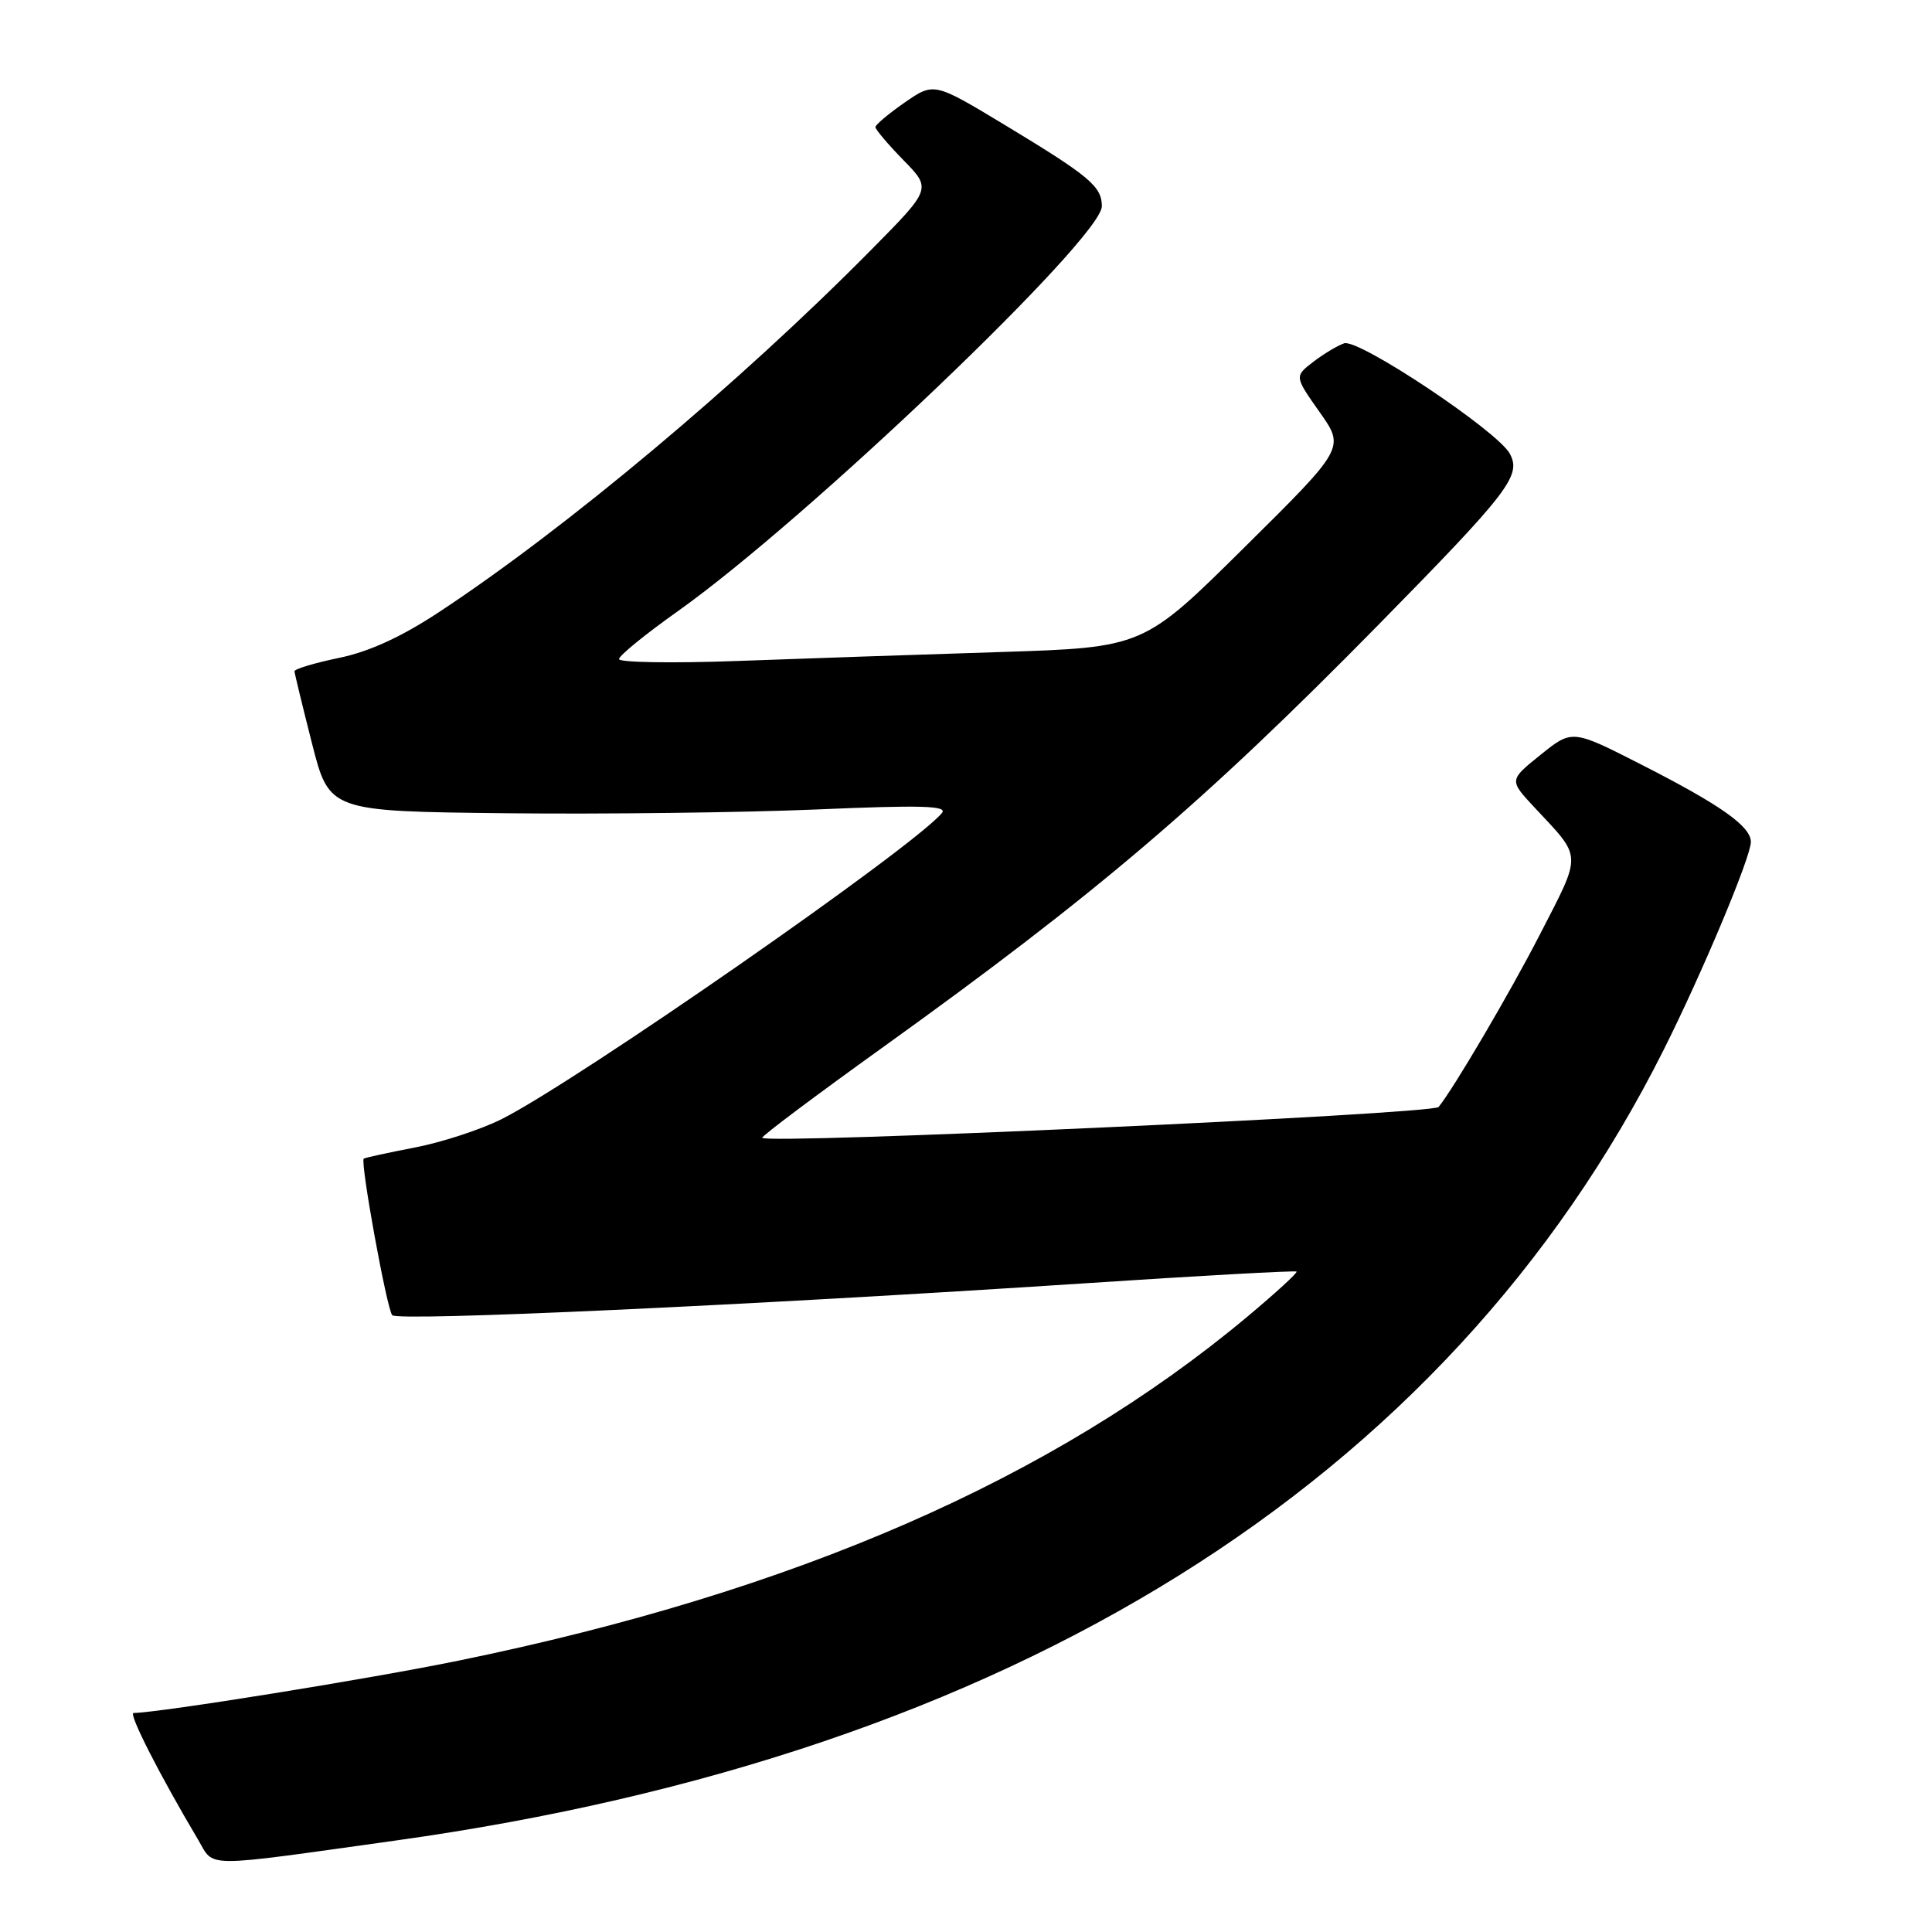 <?xml version="1.0" encoding="UTF-8" standalone="no"?>
<!DOCTYPE svg PUBLIC "-//W3C//DTD SVG 1.1//EN" "http://www.w3.org/Graphics/SVG/1.1/DTD/svg11.dtd" >
<svg xmlns="http://www.w3.org/2000/svg" xmlns:xlink="http://www.w3.org/1999/xlink" version="1.1" viewBox="0 0 256 256">
 <g >
 <path fill="currentColor"
d=" M 52.50 243.87 C 133.97 232.49 191.65 196.51 220.45 139.10 C 225.57 128.89 232.00 113.55 232.00 111.56 C 232.00 109.50 228.02 106.68 217.58 101.36 C 208.33 96.64 208.33 96.64 204.14 100.01 C 199.96 103.37 199.96 103.37 203.28 106.94 C 209.72 113.83 209.68 112.85 204.01 123.89 C 200.11 131.48 192.59 144.28 190.62 146.68 C 189.83 147.64 101.00 151.68 101.00 150.76 C 101.00 150.47 108.09 145.16 116.75 138.94 C 145.28 118.46 159.48 106.36 182.59 82.85 C 199.97 65.16 201.62 63.02 200.06 60.12 C 198.46 57.13 180.04 44.85 178.11 45.49 C 177.23 45.79 175.38 46.90 174.01 47.95 C 171.52 49.87 171.52 49.87 174.86 54.61 C 178.21 59.35 178.21 59.35 164.85 72.57 C 151.50 85.79 151.50 85.79 132.50 86.40 C 122.05 86.73 106.41 87.26 97.75 87.58 C 89.09 87.90 82.01 87.78 82.02 87.33 C 82.04 86.87 85.52 84.03 89.77 81.02 C 106.91 68.86 146.00 31.53 146.00 27.33 C 146.00 24.70 144.38 23.35 133.13 16.55 C 123.76 10.90 123.76 10.90 119.88 13.58 C 117.75 15.06 116.00 16.53 116.00 16.84 C 116.00 17.16 117.67 19.13 119.71 21.22 C 123.43 25.02 123.43 25.02 115.46 33.08 C 98.04 50.72 75.01 70.02 58.15 81.12 C 53.18 84.40 48.89 86.36 44.90 87.18 C 41.66 87.85 39.01 88.65 39.02 88.95 C 39.04 89.25 40.08 93.55 41.34 98.50 C 43.63 107.50 43.63 107.50 67.06 107.76 C 79.95 107.90 98.45 107.67 108.17 107.26 C 122.08 106.66 125.62 106.76 124.81 107.73 C 121.01 112.30 76.50 143.24 66.47 148.29 C 63.70 149.68 58.52 151.37 54.97 152.05 C 51.41 152.74 48.36 153.40 48.20 153.53 C 47.70 153.93 51.25 173.43 51.97 174.27 C 52.70 175.11 99.17 172.97 143.50 170.06 C 158.90 169.04 171.63 168.34 171.80 168.49 C 171.96 168.64 169.04 171.32 165.30 174.45 C 139.55 195.98 105.34 210.90 60.83 220.03 C 49.04 222.45 21.35 226.91 17.70 226.98 C 16.98 227.00 21.16 235.21 26.25 243.77 C 28.47 247.52 26.42 247.51 52.50 243.87 Z "/>
</g>
</svg>